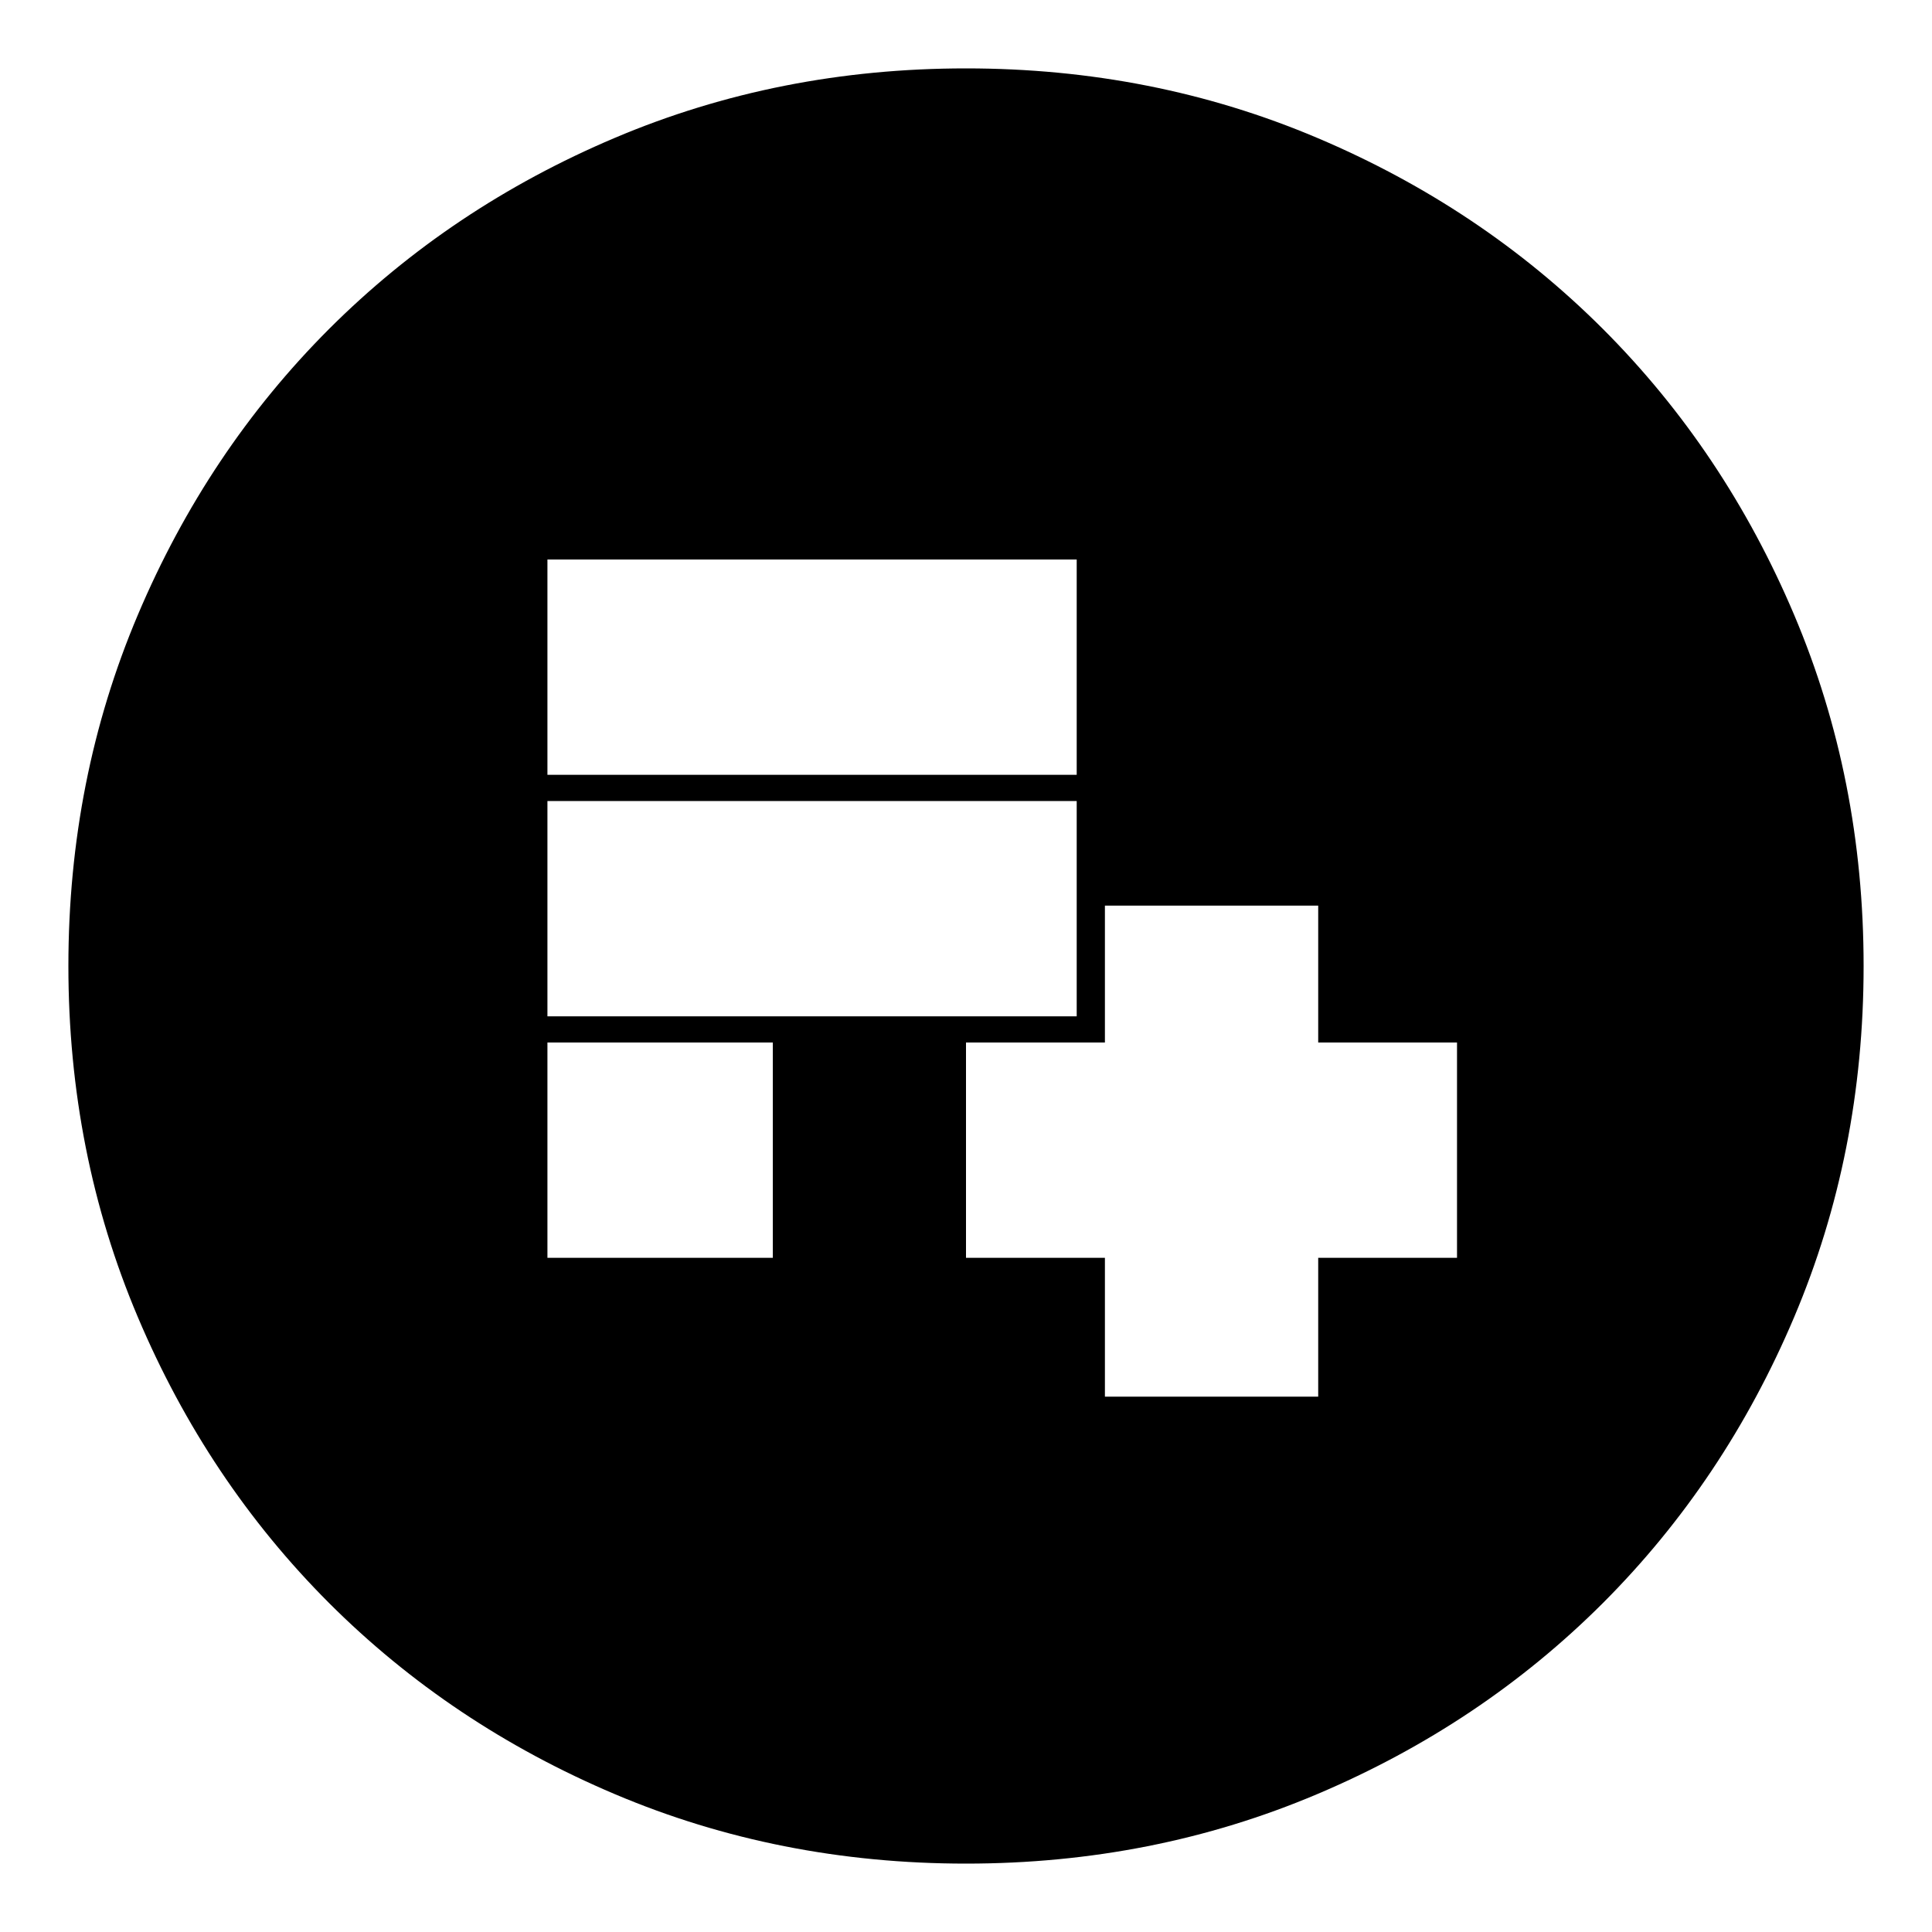 <svg xmlns="http://www.w3.org/2000/svg" height="20" width="20"><path d="M11.438 14.458H13.646V13.021H15.083V10.792H13.646V9.375H11.438V10.792H10V13.021H11.438ZM5.667 10.521H11.146V8.292H5.667ZM5.667 8.021H11.146V5.792H5.667ZM5.667 13.021H8V10.792H5.667ZM10 19.292Q8.062 19.292 6.365 18.573Q4.667 17.854 3.406 16.594Q2.146 15.333 1.427 13.635Q0.708 11.938 0.708 10Q0.708 8.062 1.427 6.365Q2.146 4.667 3.406 3.406Q4.667 2.146 6.365 1.427Q8.062 0.708 10 0.708Q11.938 0.708 13.635 1.427Q15.333 2.146 16.594 3.406Q17.854 4.667 18.573 6.365Q19.292 8.062 19.292 10Q19.292 11.938 18.573 13.635Q17.854 15.333 16.594 16.594Q15.333 17.854 13.635 18.573Q11.938 19.292 10 19.292Z"/></svg>